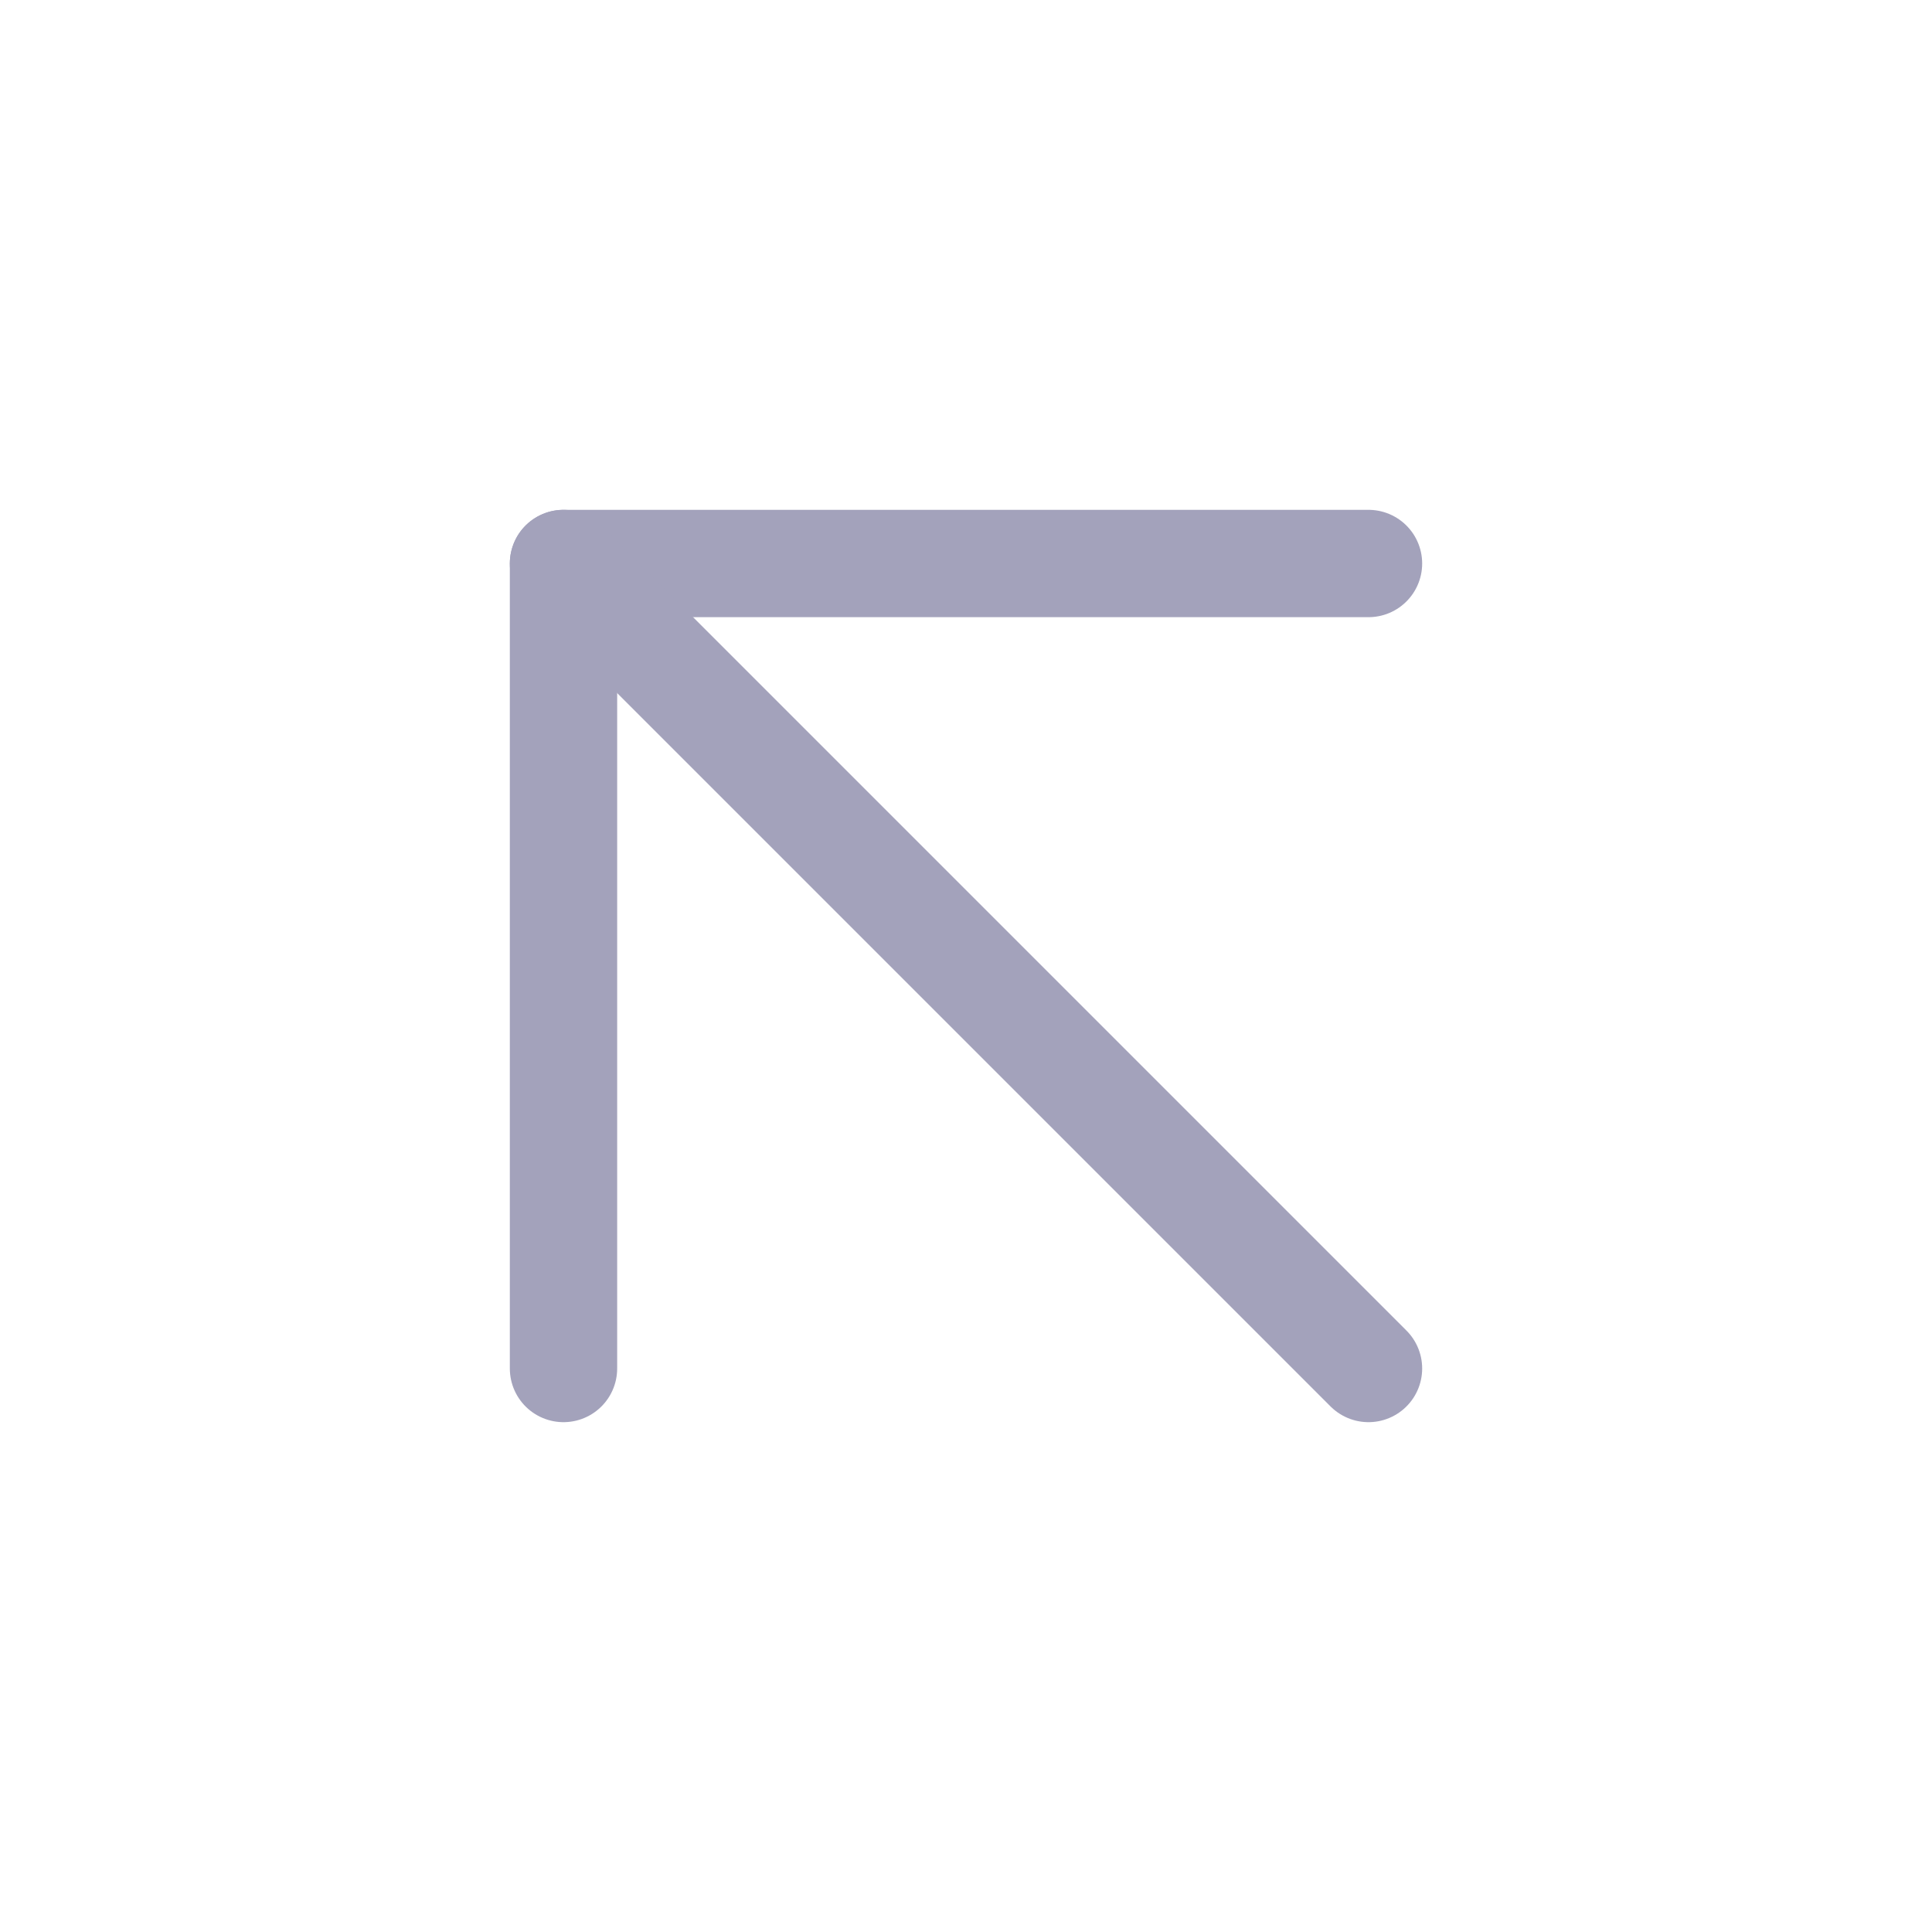 <svg width="18" height="18" viewBox="0 0 18 18" fill="none" xmlns="http://www.w3.org/2000/svg">
<path d="M5.25 12.75V5.25H12.75" stroke="#A3A2BB" stroke-linecap="round" stroke-linejoin="round"/>
<path d="M12.75 12.75L5.25 5.25" stroke="#A3A2BB" stroke-linecap="round" stroke-linejoin="round"/>
</svg>

